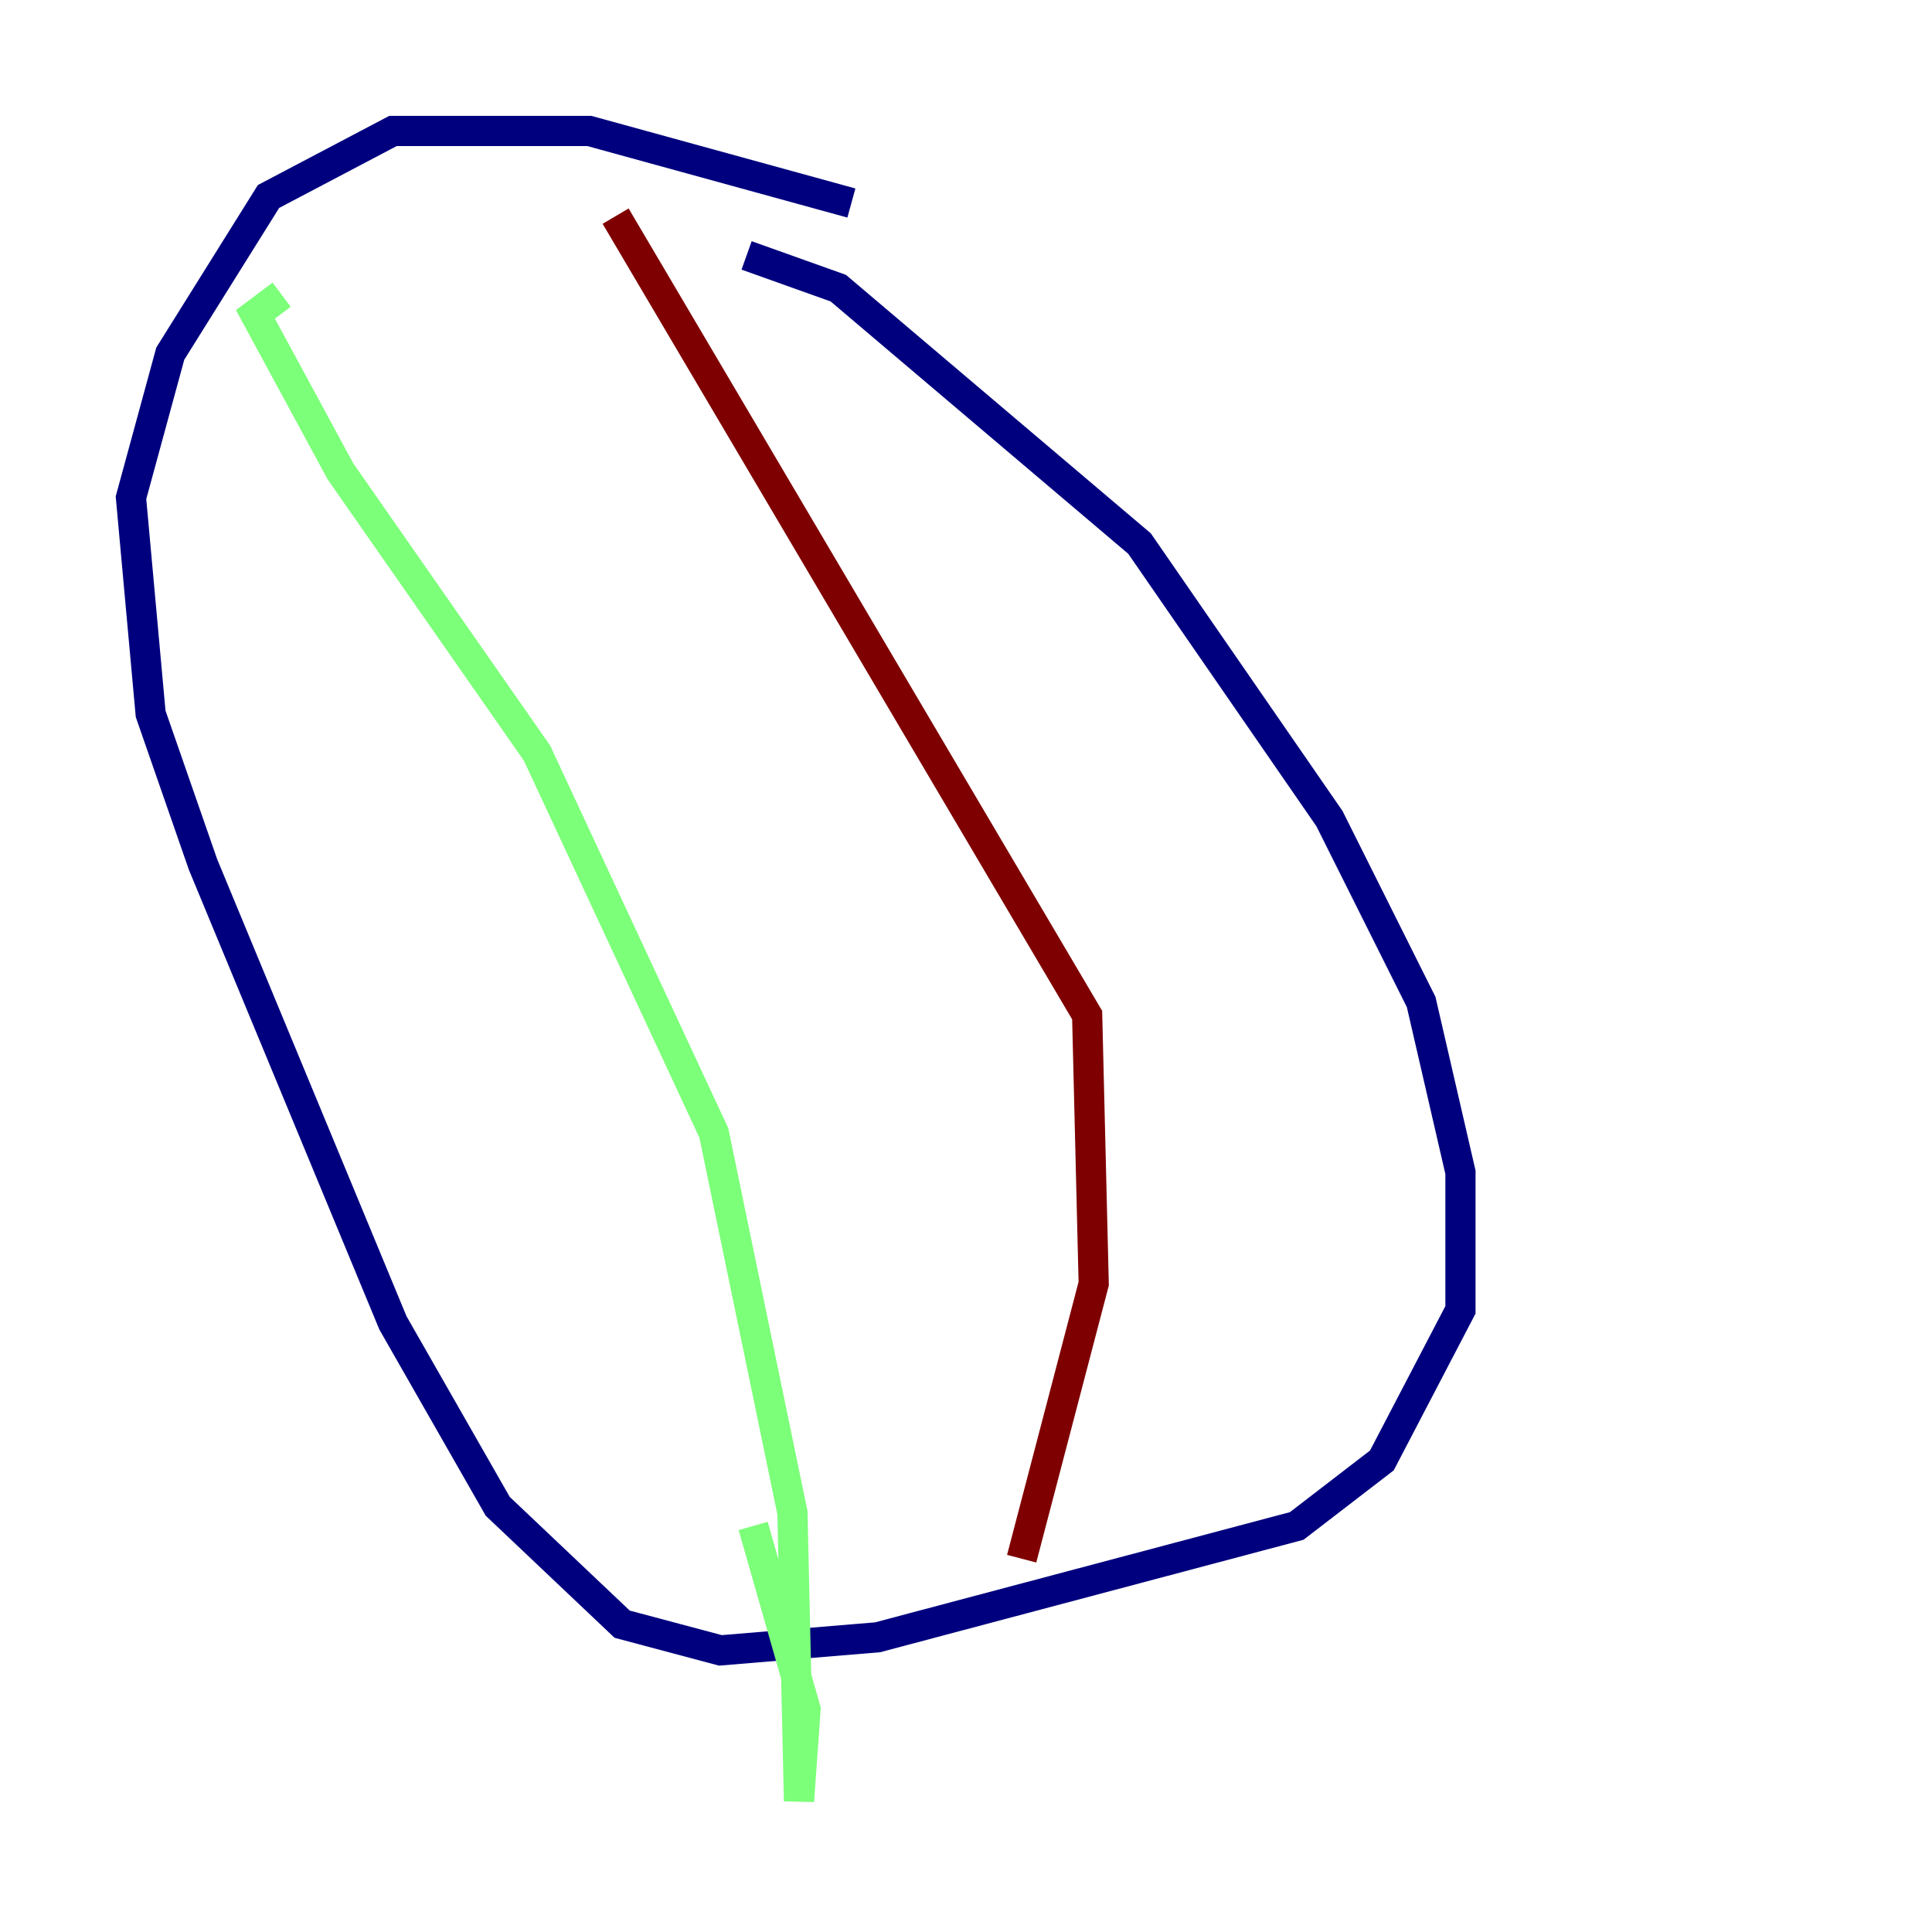 <?xml version="1.0" encoding="utf-8" ?>
<svg baseProfile="tiny" height="128" version="1.2" viewBox="0,0,128,128" width="128" xmlns="http://www.w3.org/2000/svg" xmlns:ev="http://www.w3.org/2001/xml-events" xmlns:xlink="http://www.w3.org/1999/xlink"><defs /><polyline fill="none" points="56.407,13.451 39.051,8.678 26.034,8.678 17.79,13.017 11.281,23.43 8.678,32.976 9.98,47.295 13.451,57.275 26.034,87.647 32.976,99.797 41.22,107.607 47.729,109.342 58.142,108.475 85.912,101.098 91.552,96.759 96.759,86.78 96.759,77.668 94.156,66.386 88.081,54.237 75.498,36.014 55.539,19.091 49.464,16.922" stroke="#00007f" stroke-width="2" /><polyline fill="none" points="18.658,19.525 16.922,20.827 22.563,31.241 35.58,49.898 47.295,75.064 52.502,100.231 52.936,119.322 53.37,113.248 49.898,101.098" stroke="#7cff79" stroke-width="2" /><polyline fill="none" points="40.786,14.319 72.027,67.254 72.461,85.044 67.688,103.268" stroke="#7f0000" stroke-width="2" /></svg>